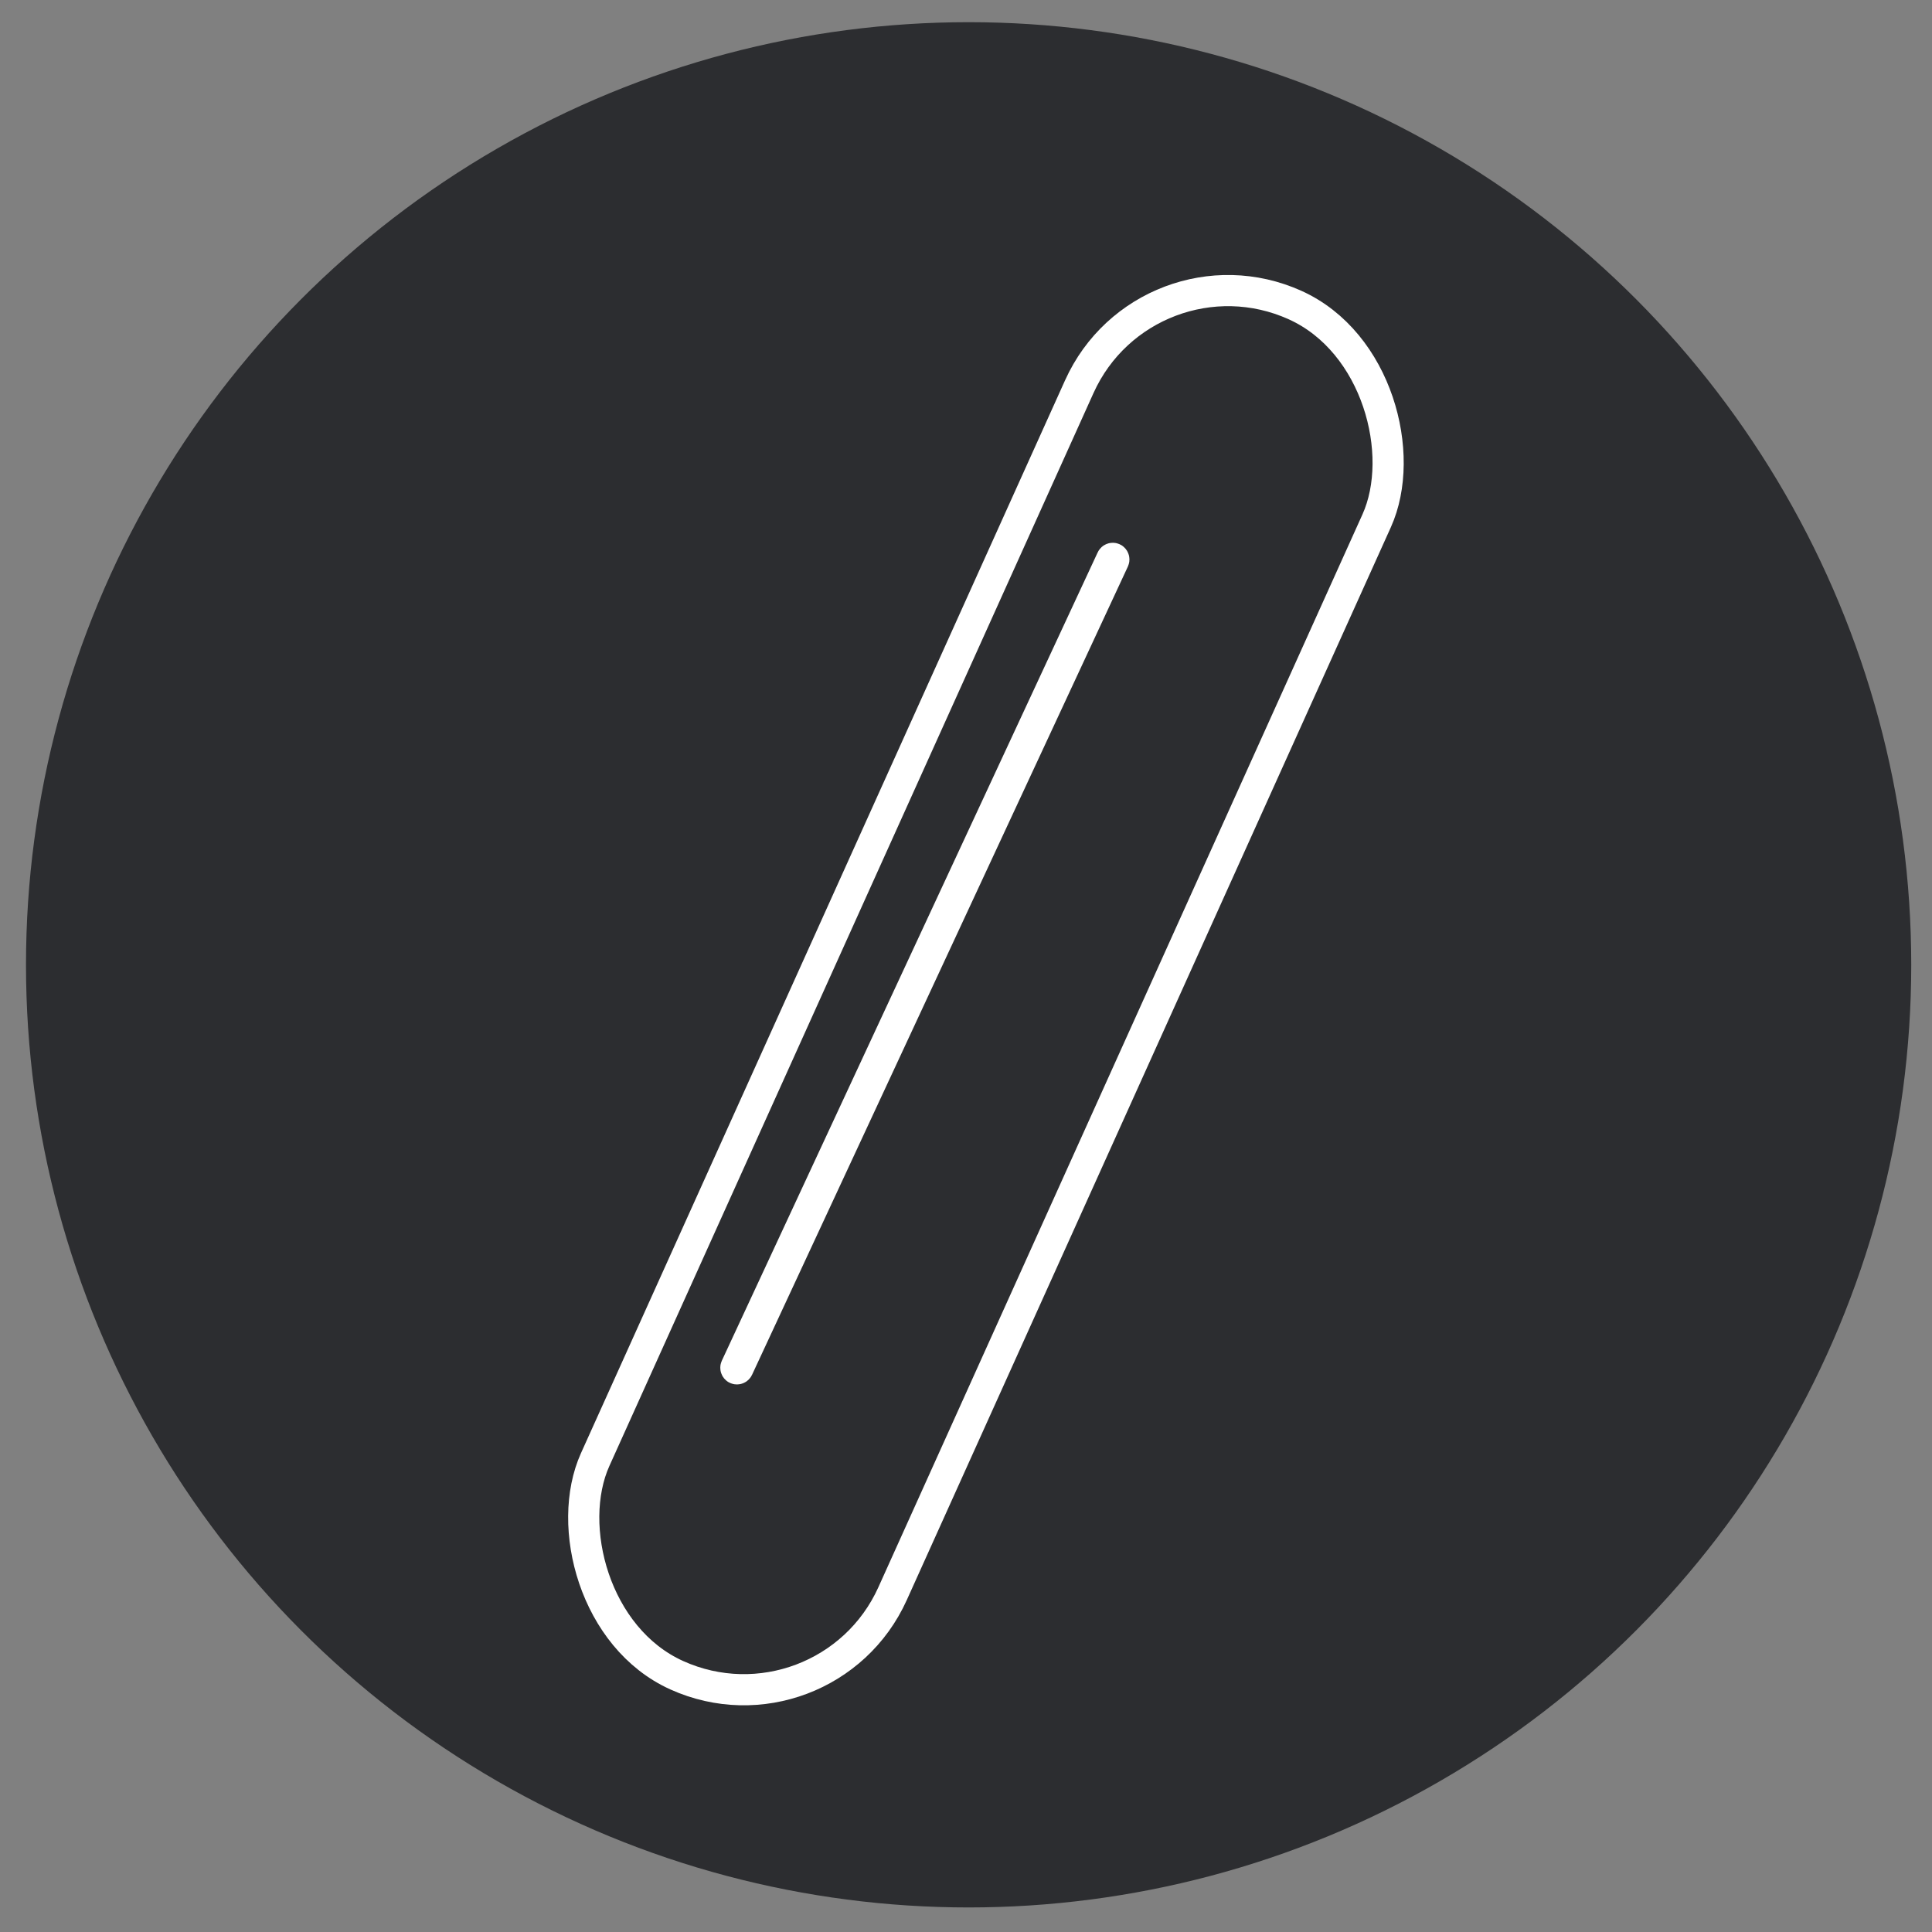 <svg
  version="1.1"
  width="62"
  height="62"
  viewBox="0 0 62 62"
  xmlns="http://www.w3.org/2000/svg"
>
  <rect x="0" y="0" width="62" height="62" style="fill:#808080;stroke:none;opacity:1;fill-opacity:1"/>
  <style>
    circle { fill: #2C2D30; }
    rect { stroke: #ffffff; }
    @media (prefers-color-scheme: dark) {
    circle { fill: #ffffff; }
    rect { fill: none; stroke: #16213e; }
    }
  </style>
  <circle
    cx="31.084"
    cy="30.962"
    r="30.25"
  />
  <rect
    width="10.469"
    height="48.24"
    fill="none"
    x="36.674"
    y="-8.17"
    ry="5.234"
    transform="rotate(24.286)"
  />
  <rect
    width="0.07"
    height="28.678"
    x="39.916"
    y="1.187"
    ry="0.035"
    transform="rotate(24.938)"
  />
</svg>